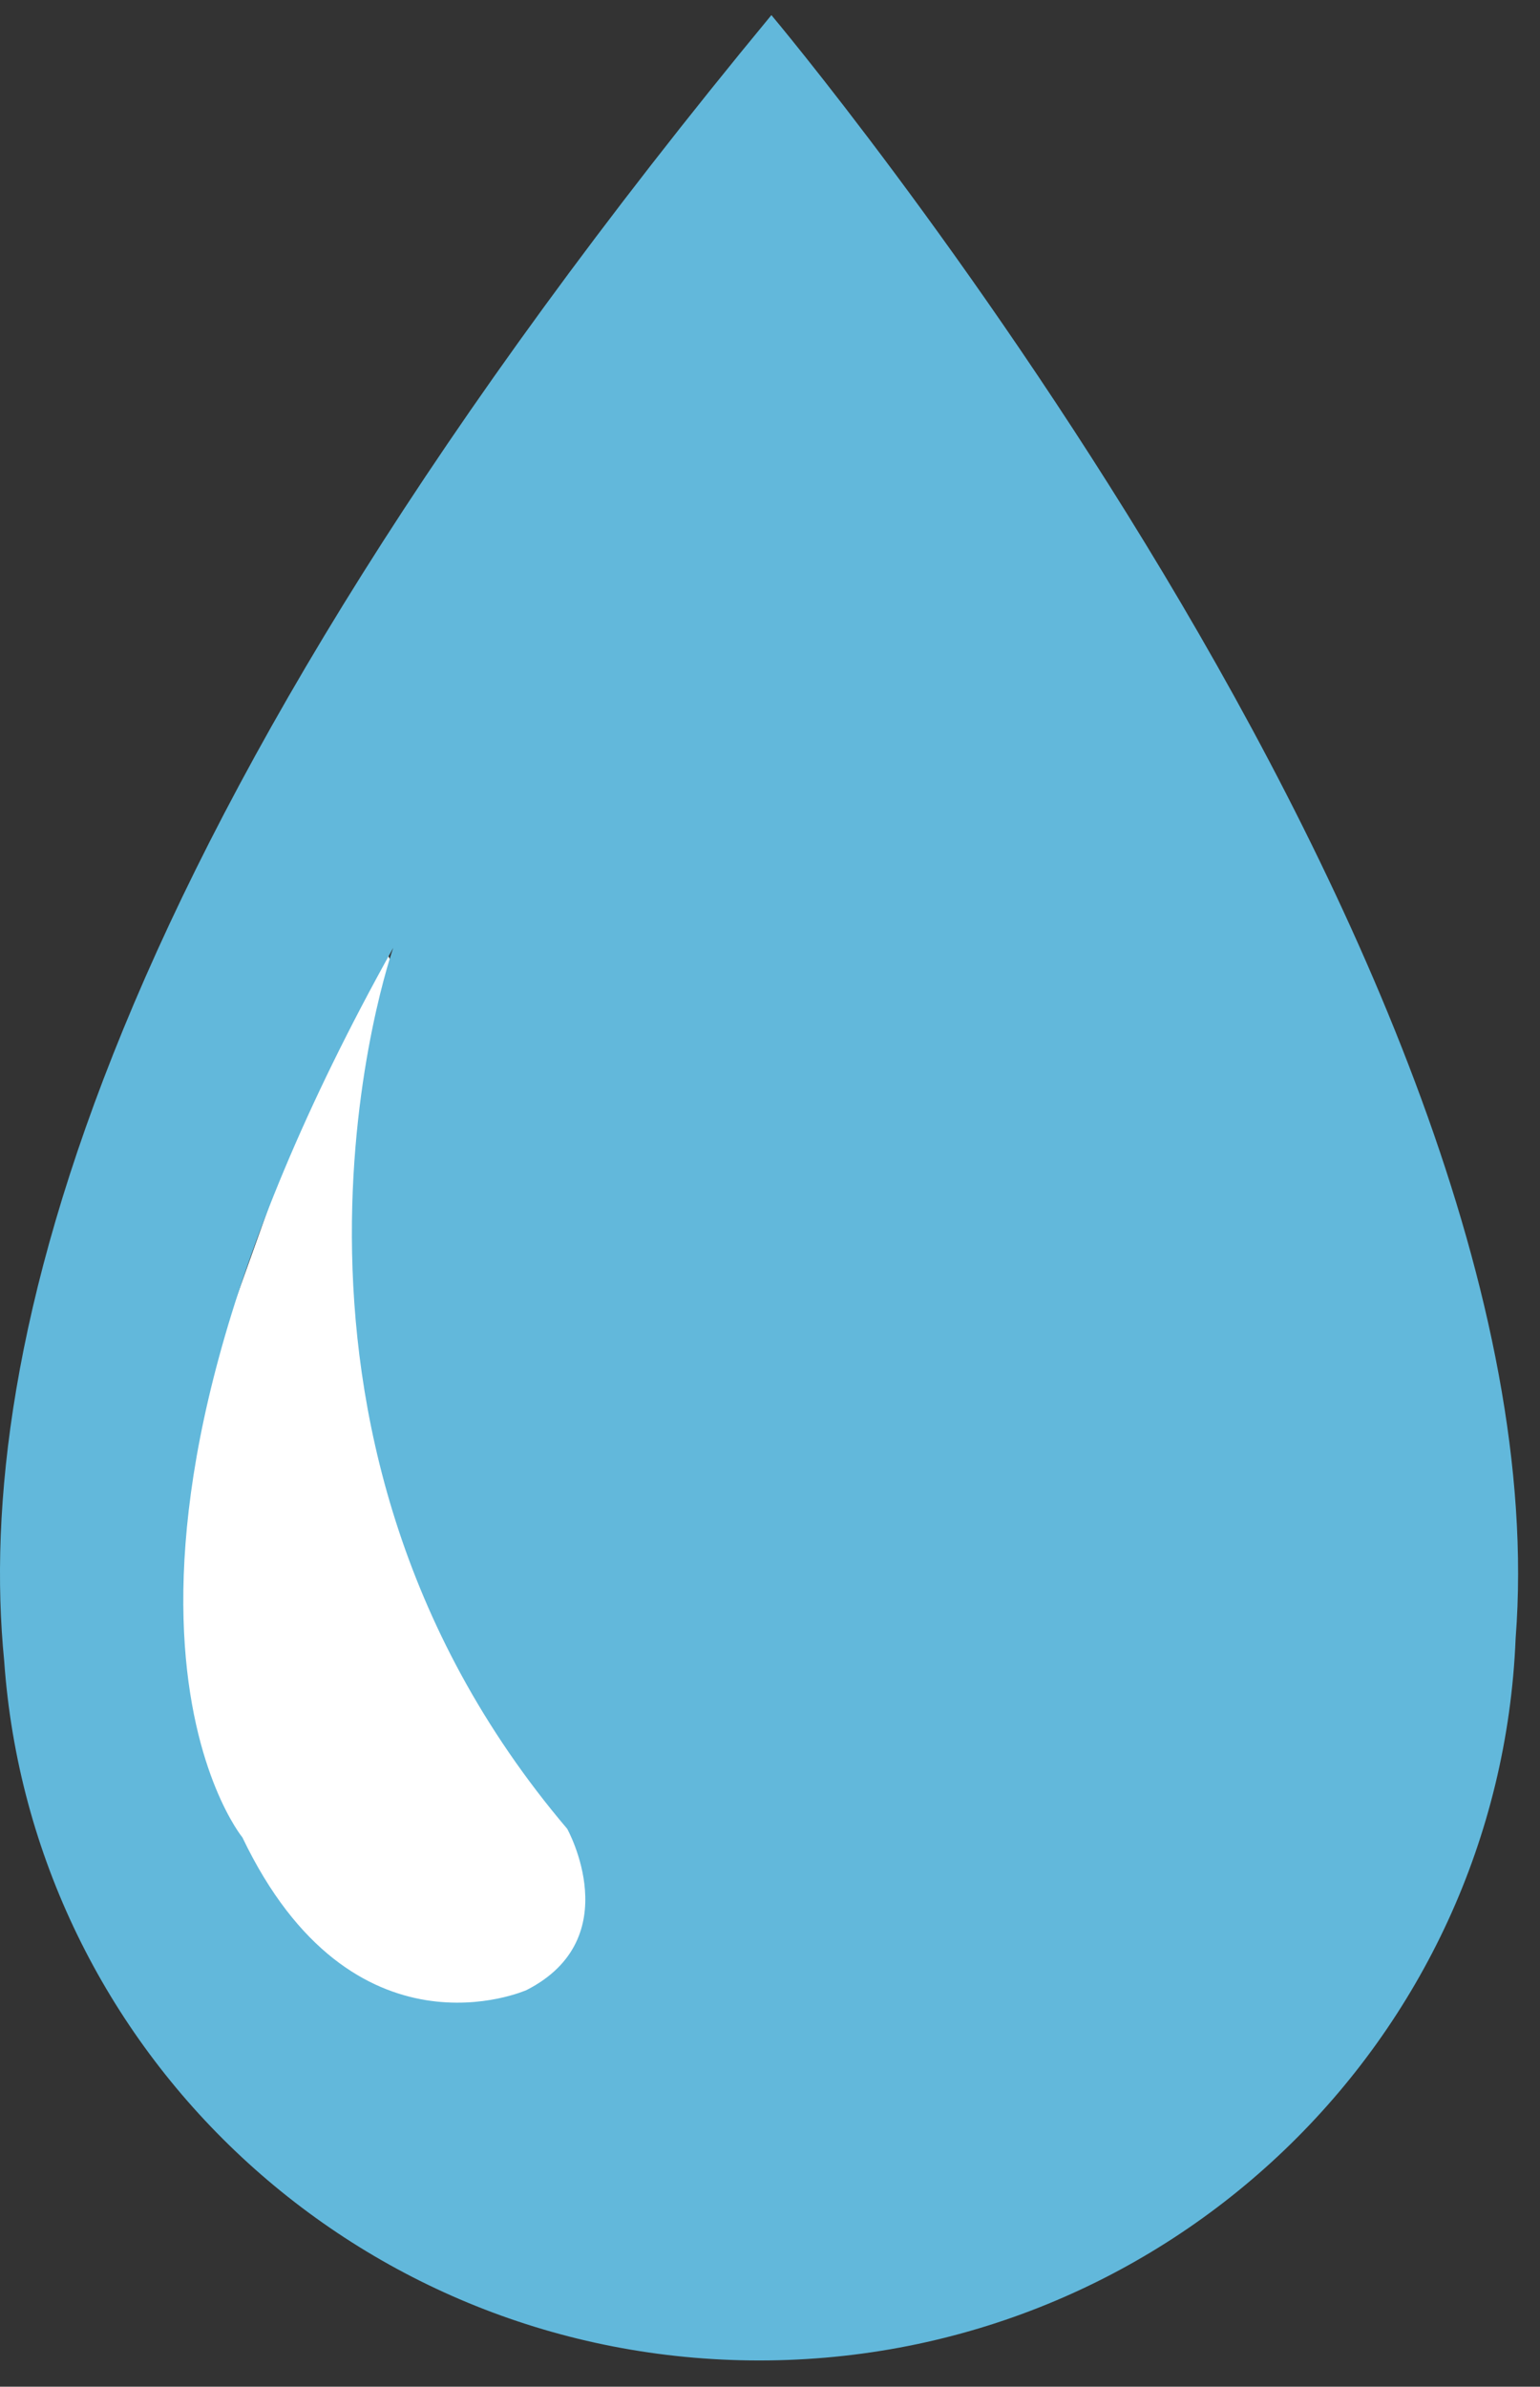 <svg width="51" height="79" viewBox="0 0 51 79" fill="none" xmlns="http://www.w3.org/2000/svg">
<rect x="0" y="0" width="51" height="79" fill="#333333" stroke="none"/>
<path d="M12.283 30.507L3.999 53.645L5.999 66.499L12.283 68.499L22.281 70.213L23.995 53.645L12.283 30.507Z" fill="white"/>
<path d="M25.546 0.5C3.2 27.535 -0.866 44.794 0.138 54.971C1.044 67.908 11.878 78.131 25.148 78.131C38.666 78.131 49.658 67.518 50.193 54.23C51.927 31.83 25.546 0.5 25.546 0.5ZM17.439 65.87C17.439 65.87 11.677 68.443 8.028 60.819C8.028 60.819 1.209 52.529 13.022 31.375C13.022 31.375 7.452 47.194 18.784 60.533C18.784 60.533 20.8 64.154 17.439 65.87Z" fill="#62B8DB"/>
</svg>

